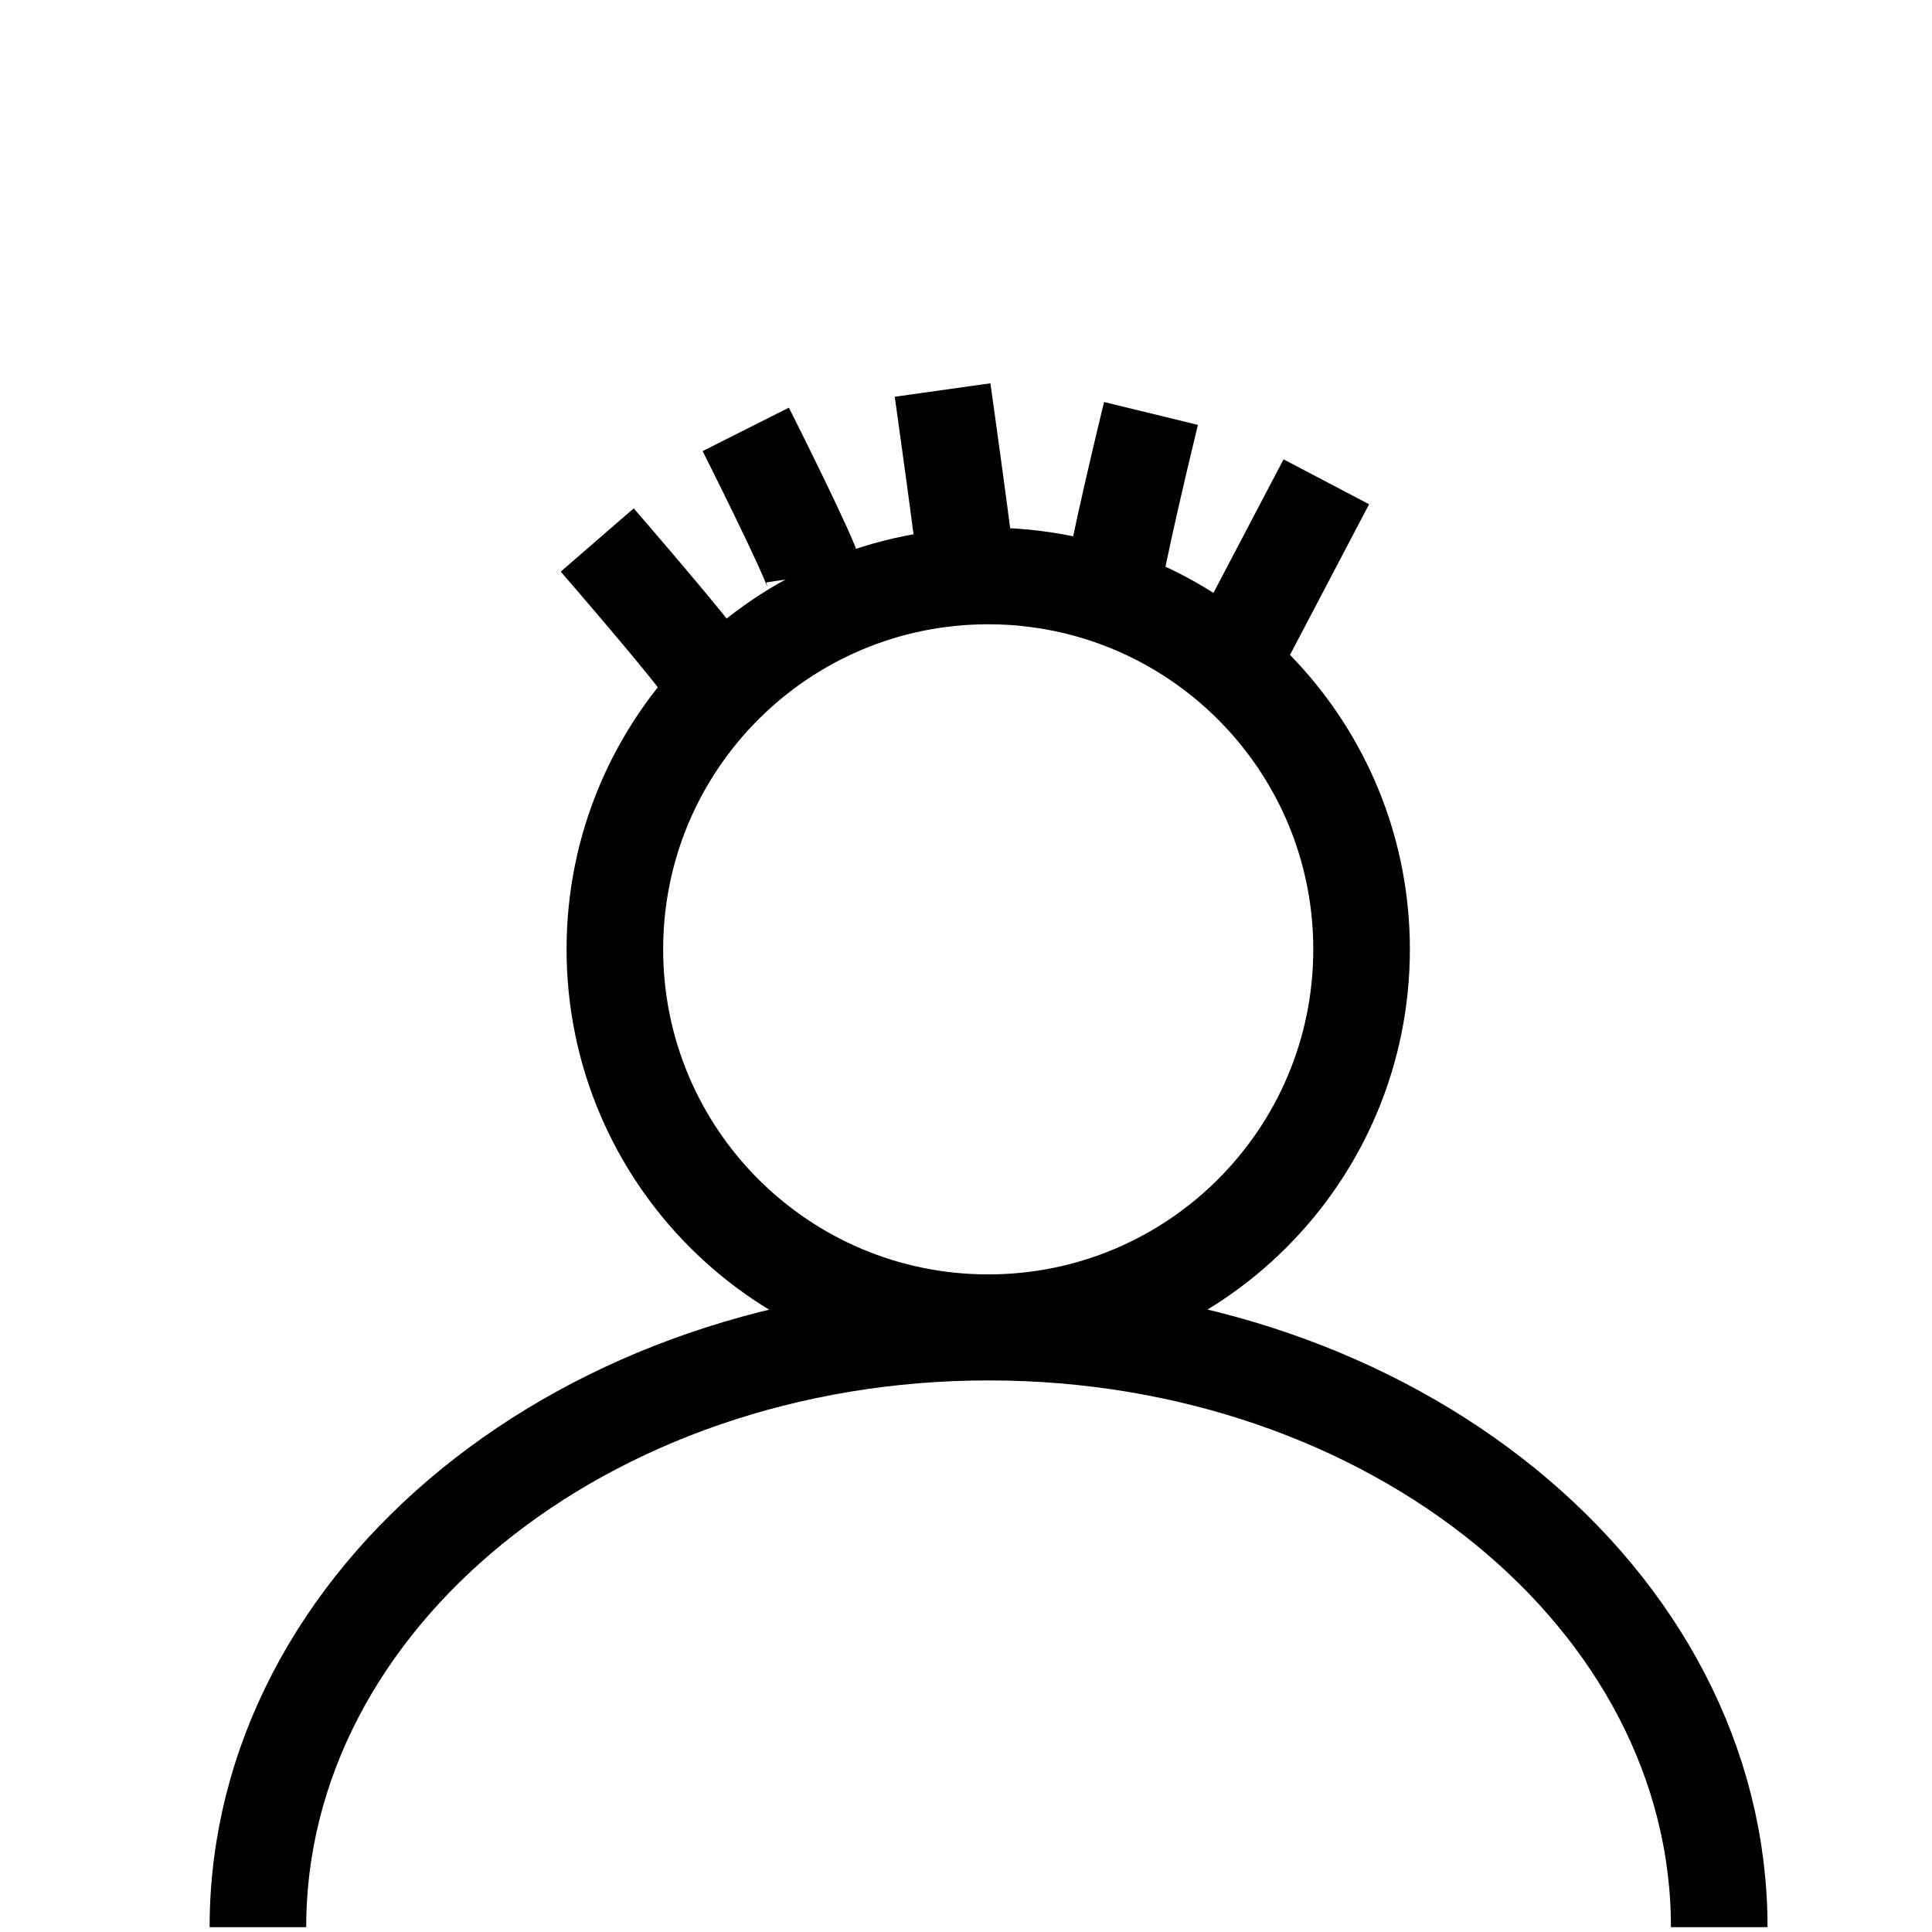 <?xml version="1.0" encoding="utf-8"?>
<!-- Generator: Adobe Illustrator 26.0.1, SVG Export Plug-In . SVG Version: 6.00 Build 0)  -->
<svg version="1.1" id="Layer_1" xmlns="http://www.w3.org/2000/svg" xmlns:xlink="http://www.w3.org/1999/xlink" x="0px" y="0px"
	 viewBox="0 0 800 800" style="enable-background:new 0 0 800 800;" xml:space="preserve">
<style type="text/css">
	.st0{fill:none;stroke:#000000;stroke-width:40;stroke-miterlimit:10;}
</style>
<path class="st0" d="M409.2,238.5c6.8,0,13.4,0.4,20,1.3c75.9,9.8,134.6,74.7,134.6,153.3c0,85.4-69.2,154.6-154.6,154.6
	s-154.6-69.2-154.6-154.6S323.8,238.5,409.2,238.5z"/>
<path class="st0" d="M106.8,798c0-136.1,135.5-246.4,302.6-246.4S711.9,662,711.9,798"/>
<line class="st0" x1="508.2" y1="277.6" x2="549.2" y2="199.5"/>
<path class="st0" d="M400.3,237.5c0-5-10-76-10-76"/>
<path class="st0" d="M337.1,238.2c-0.9-6-28.3-60.4-28.3-60.4"/>
<path class="st0" d="M291.9,277.6c-3-6-44.6-54-44.6-54"/>
<path class="st0" d="M460.7,244.7c0.3-9.5,15.9-73.5,15.9-73.5"/>
</svg>
